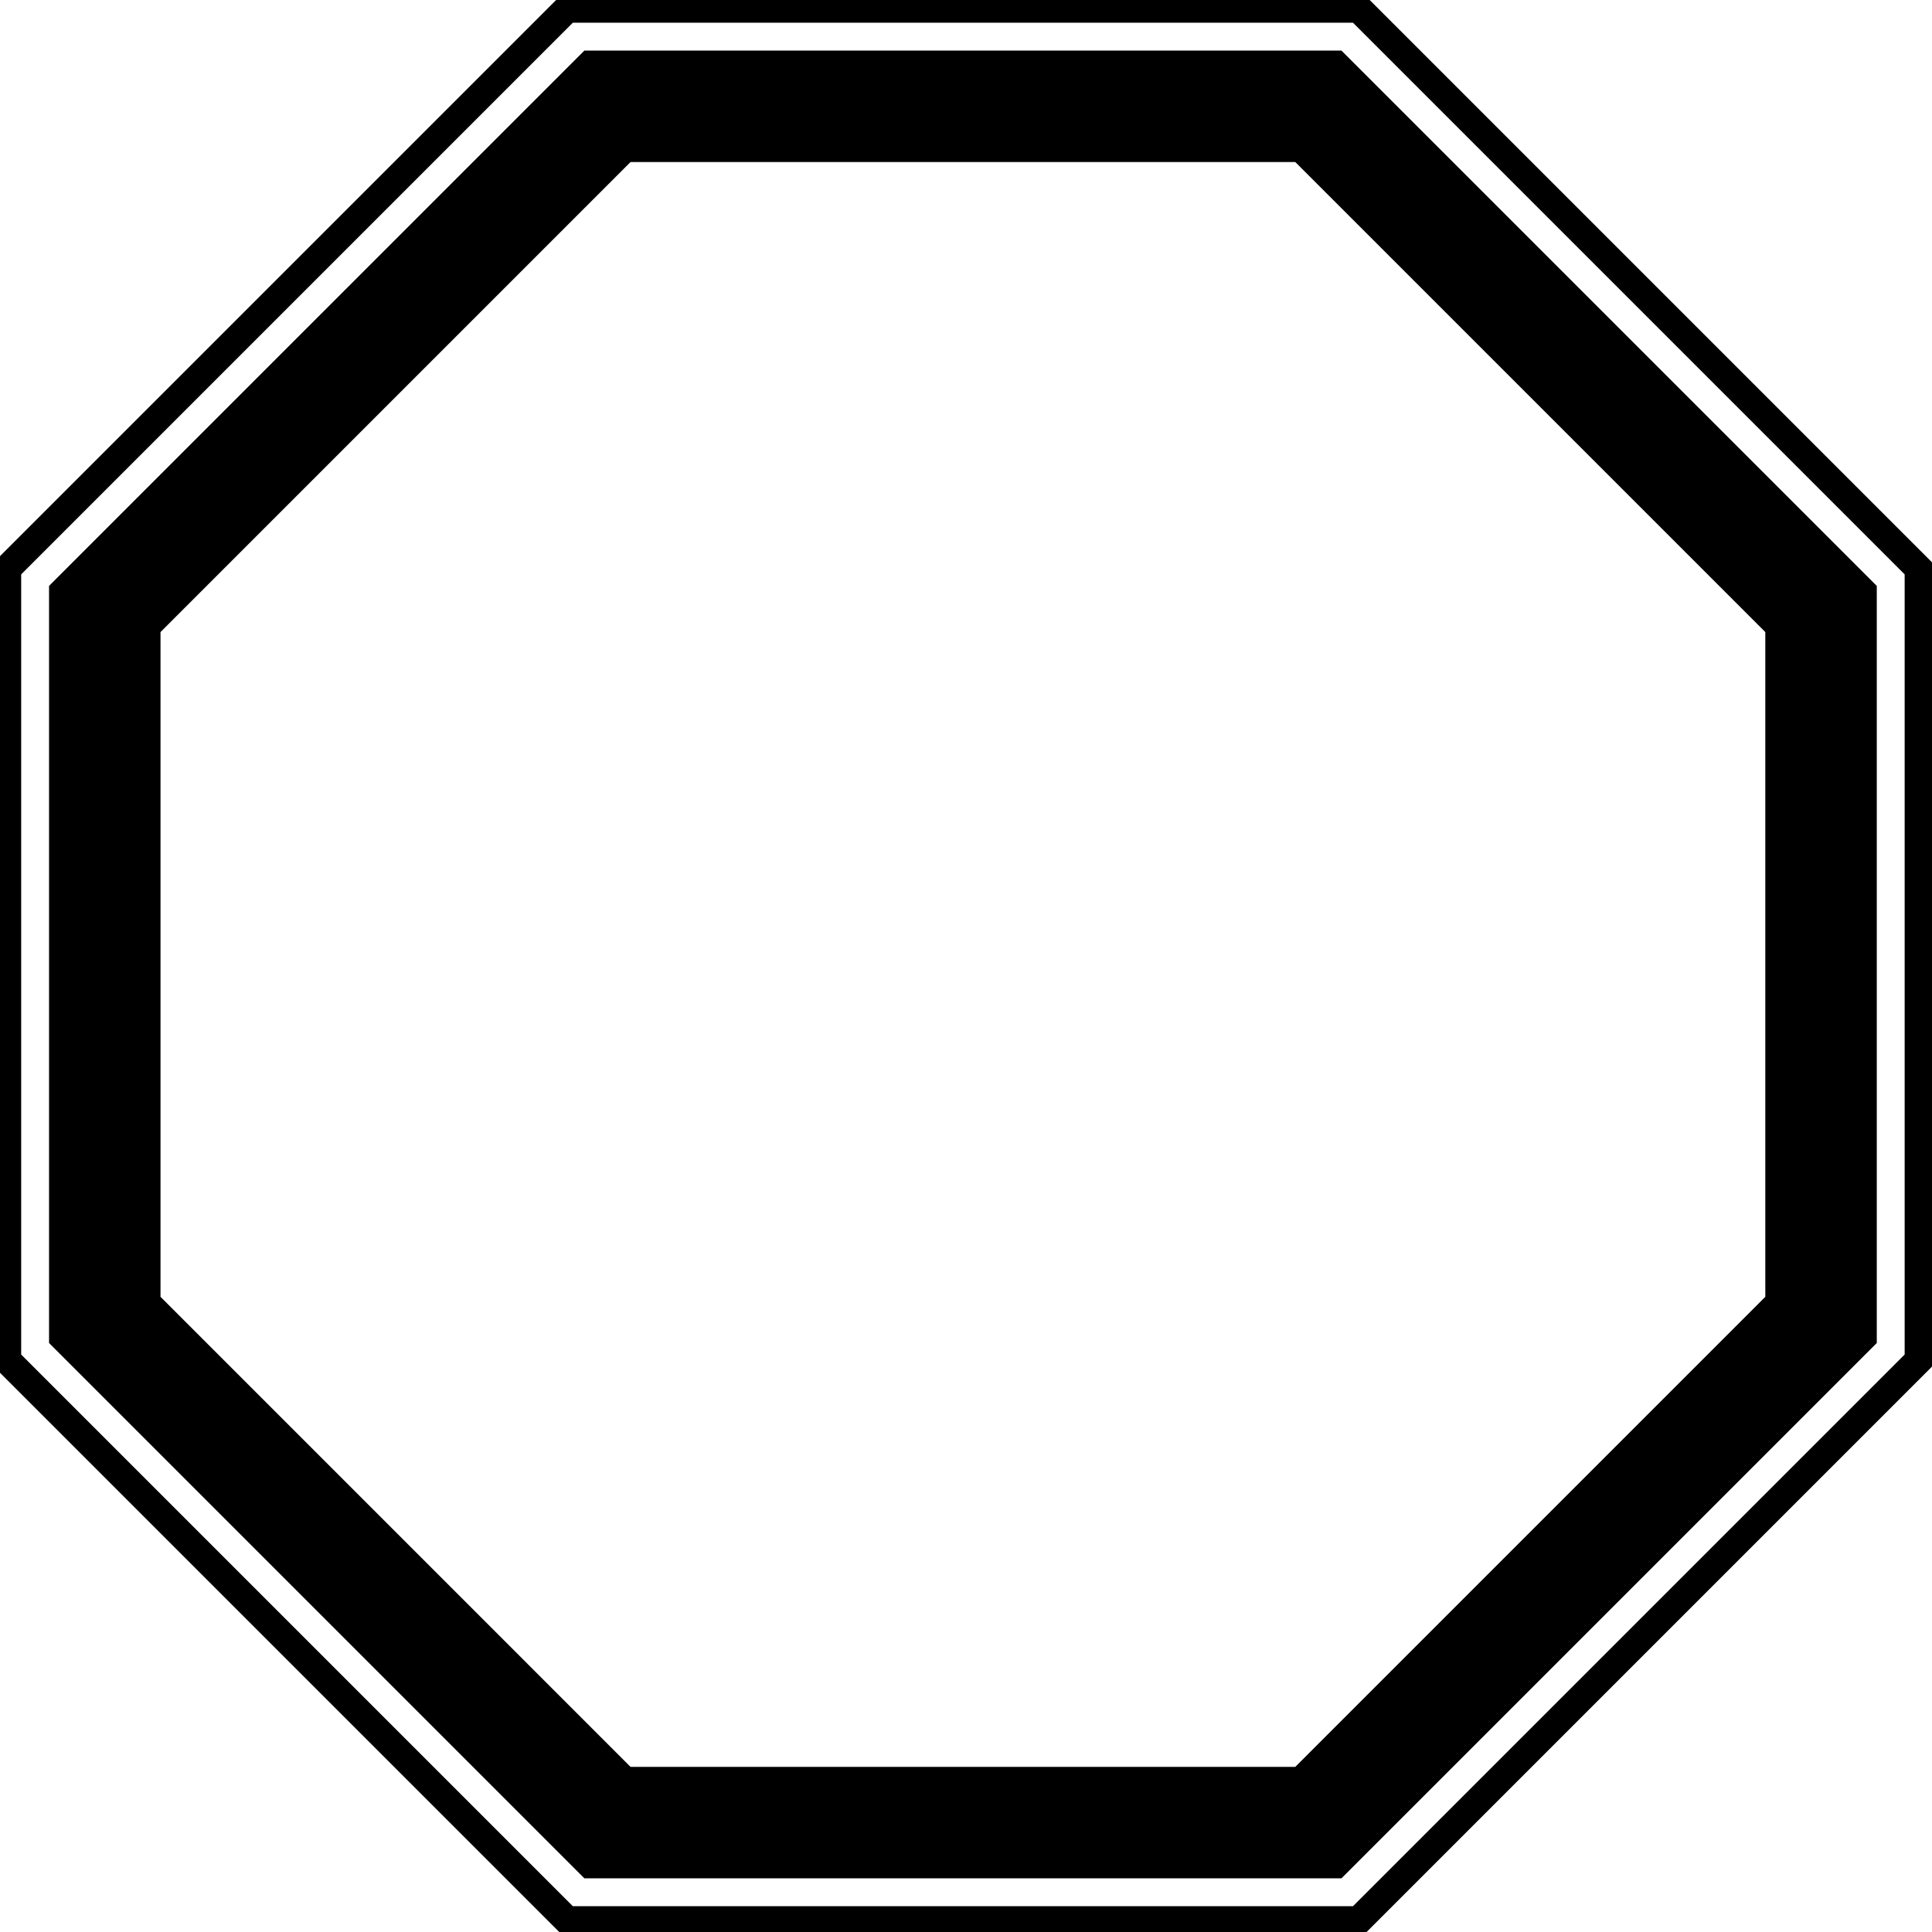<?xml version="1.0" encoding="iso-8859-1"?>
<!-- Generator: Adobe Illustrator 10.0, SVG Export Plug-In . SVG Version: 3.0.0 Build 76)  -->
<!DOCTYPE svg PUBLIC "-//W3C//DTD SVG 1.0//EN"    "http://www.w3.org/TR/2001/REC-SVG-20010904/DTD/svg10.dtd">
<svg  xmlns:x="http://ns.adobe.com/Extensibility/1.0/" xmlns:i="http://ns.adobe.com/AdobeIllustrator/10.0/" 
	 xmlns="http://www.w3.org/2000/svg" xmlns:xlink="http://www.w3.org/1999/xlink" xmlns:a="http://ns.adobe.com/AdobeSVGViewerExtensions/3.0/" width="104" height="104"
	 viewBox="0.36 0.277 104 104" overflow="visible" enable-background="new 0.36 0.277 104 104" xml:space="preserve">
	<g id="&#x30EC;&#x30A4;&#x30E4;&#x30FC;_1_2_">
		<path d="M72.571,101.388c0.84-0.84,27.977-27.977,28.817-28.817c0-1.188,0-39.565,0-40.754C100.548,30.977,73.411,3.84,72.571,3
			c-0.552,0-1.243,0-1.243,0S33.021,3,31.817,3C30.977,3.84,3.84,30.977,3,31.817c0,1.188,0,39.565,0,40.753
			c0.84,0.84,27.977,27.977,28.817,28.817C33.005,101.388,71.383,101.388,72.571,101.388z M9,34.302L34.302,9h35.162h0.621
			l25.302,25.302v35.783L70.085,95.388H34.302L9,70.085V34.302z"/>
		<path d="M73.813,104.388l30.575-30.575V30.575L73.813,0h-0.621H30.575L0,30.575v43.238l30.575,30.575H73.813z M1.5,31.196
			L31.196,1.5h40.132h1.864l29.696,29.696v41.996l-29.696,29.696H31.196L1.5,73.192V31.196z"/>
	</g>
</svg>
